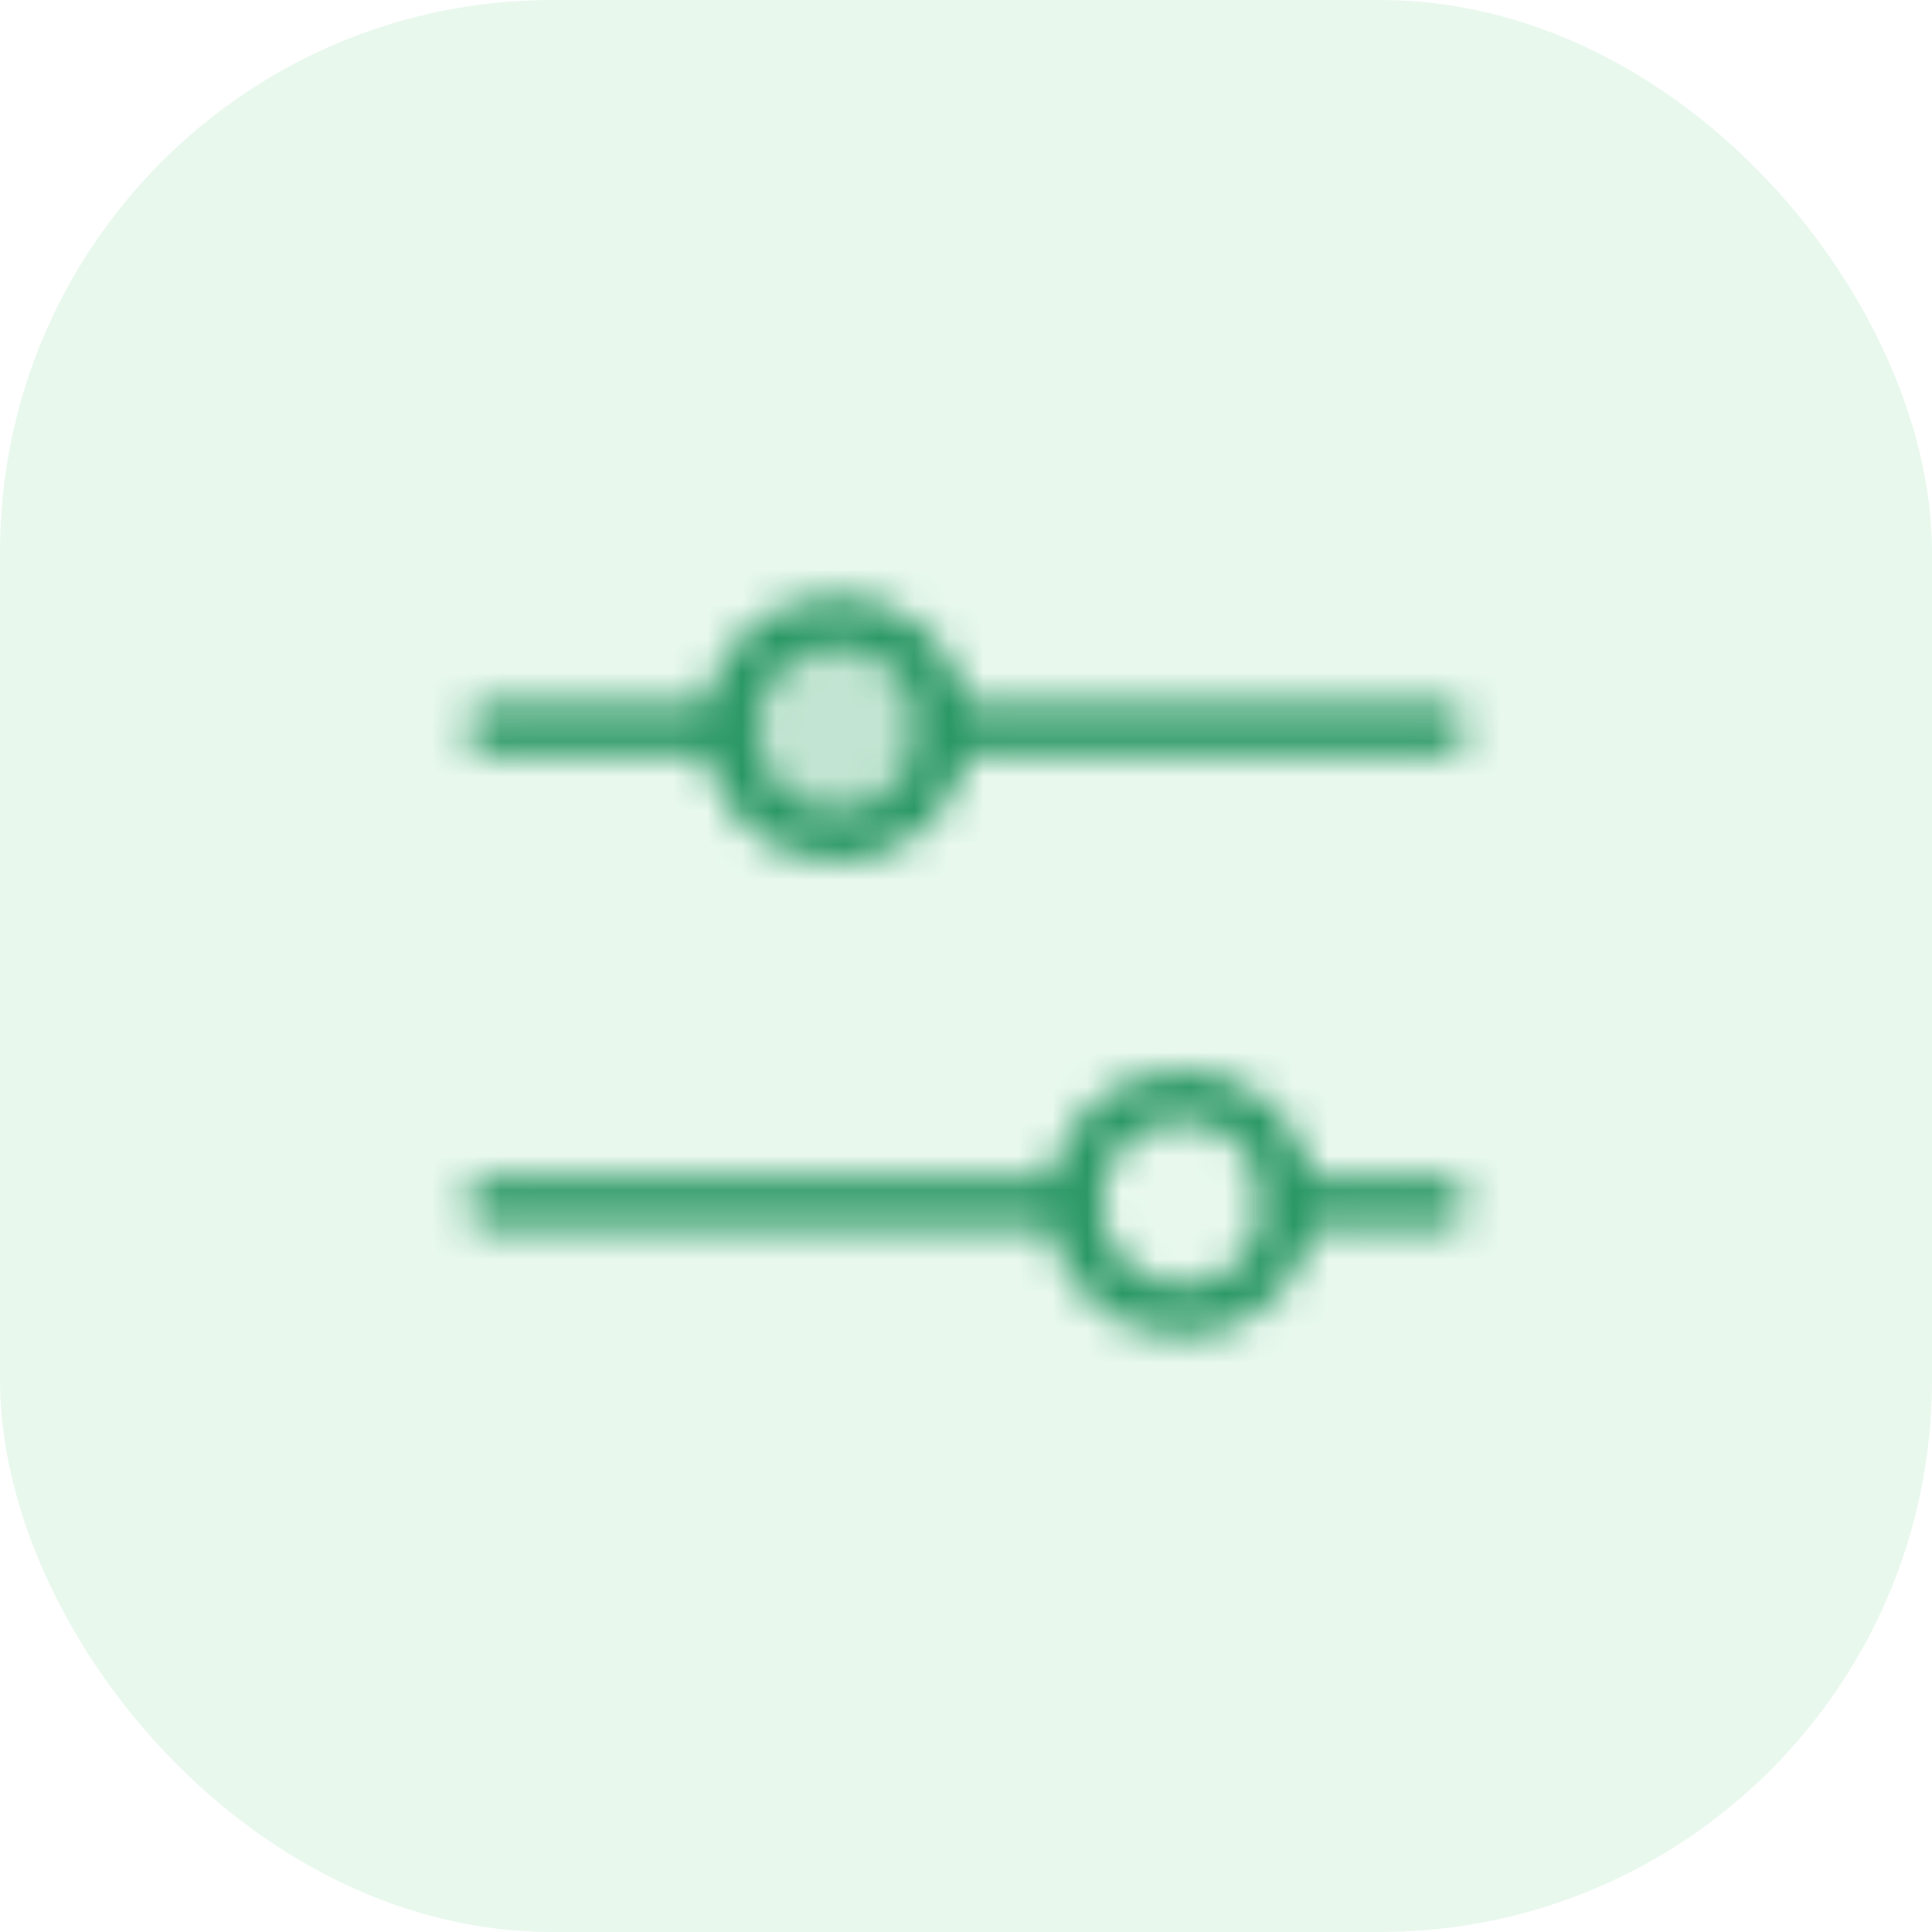 <svg width="56" height="56" viewBox="0 0 56 56" fill="none" xmlns="http://www.w3.org/2000/svg">
<g clip-path="url(#clip0_4102_45743)">
<rect width="56" height="56" rx="16" fill="#02BB3C" fill-opacity="0.09"/>
<mask id="mask0_4102_45743" style="mask-type:alpha" maskUnits="userSpaceOnUse" x="8" y="8" width="40" height="40">
<path opacity="0.2" d="M24.25 24.25C25.976 24.25 27.375 22.851 27.375 21.125C27.375 19.399 25.976 18 24.25 18C22.524 18 21.125 19.399 21.125 21.125C21.125 22.851 22.524 24.25 24.25 24.25Z" fill="black"/>
<path d="M31.125 34.875H14.25" stroke="black" stroke-width="1.5" stroke-linecap="round" stroke-linejoin="round"/>
<path d="M41.75 34.875H37.375" stroke="black" stroke-width="1.5" stroke-linecap="round" stroke-linejoin="round"/>
<path d="M34.25 38C35.976 38 37.375 36.601 37.375 34.875C37.375 33.149 35.976 31.75 34.25 31.75C32.524 31.75 31.125 33.149 31.125 34.875C31.125 36.601 32.524 38 34.25 38Z" stroke="black" stroke-width="1.5" stroke-linecap="round" stroke-linejoin="round"/>
<path d="M21.125 21.125H14.25" stroke="black" stroke-width="1.5" stroke-linecap="round" stroke-linejoin="round"/>
<path d="M41.75 21.125H27.375" stroke="black" stroke-width="1.5" stroke-linecap="round" stroke-linejoin="round"/>
<path d="M24.25 24.25C25.976 24.25 27.375 22.851 27.375 21.125C27.375 19.399 25.976 18 24.25 18C22.524 18 21.125 19.399 21.125 21.125C21.125 22.851 22.524 24.25 24.25 24.25Z" stroke="black" stroke-width="1.5" stroke-linecap="round" stroke-linejoin="round"/>
</mask>
<g mask="url(#mask0_4102_45743)">
<rect x="8" y="8" width="40" height="40" fill="#299764"/>
</g>
</g>
<defs>
<clipPath id="clip0_4102_45743">
<rect width="56" height="56" fill="white"/>
</clipPath>
</defs>
</svg>
